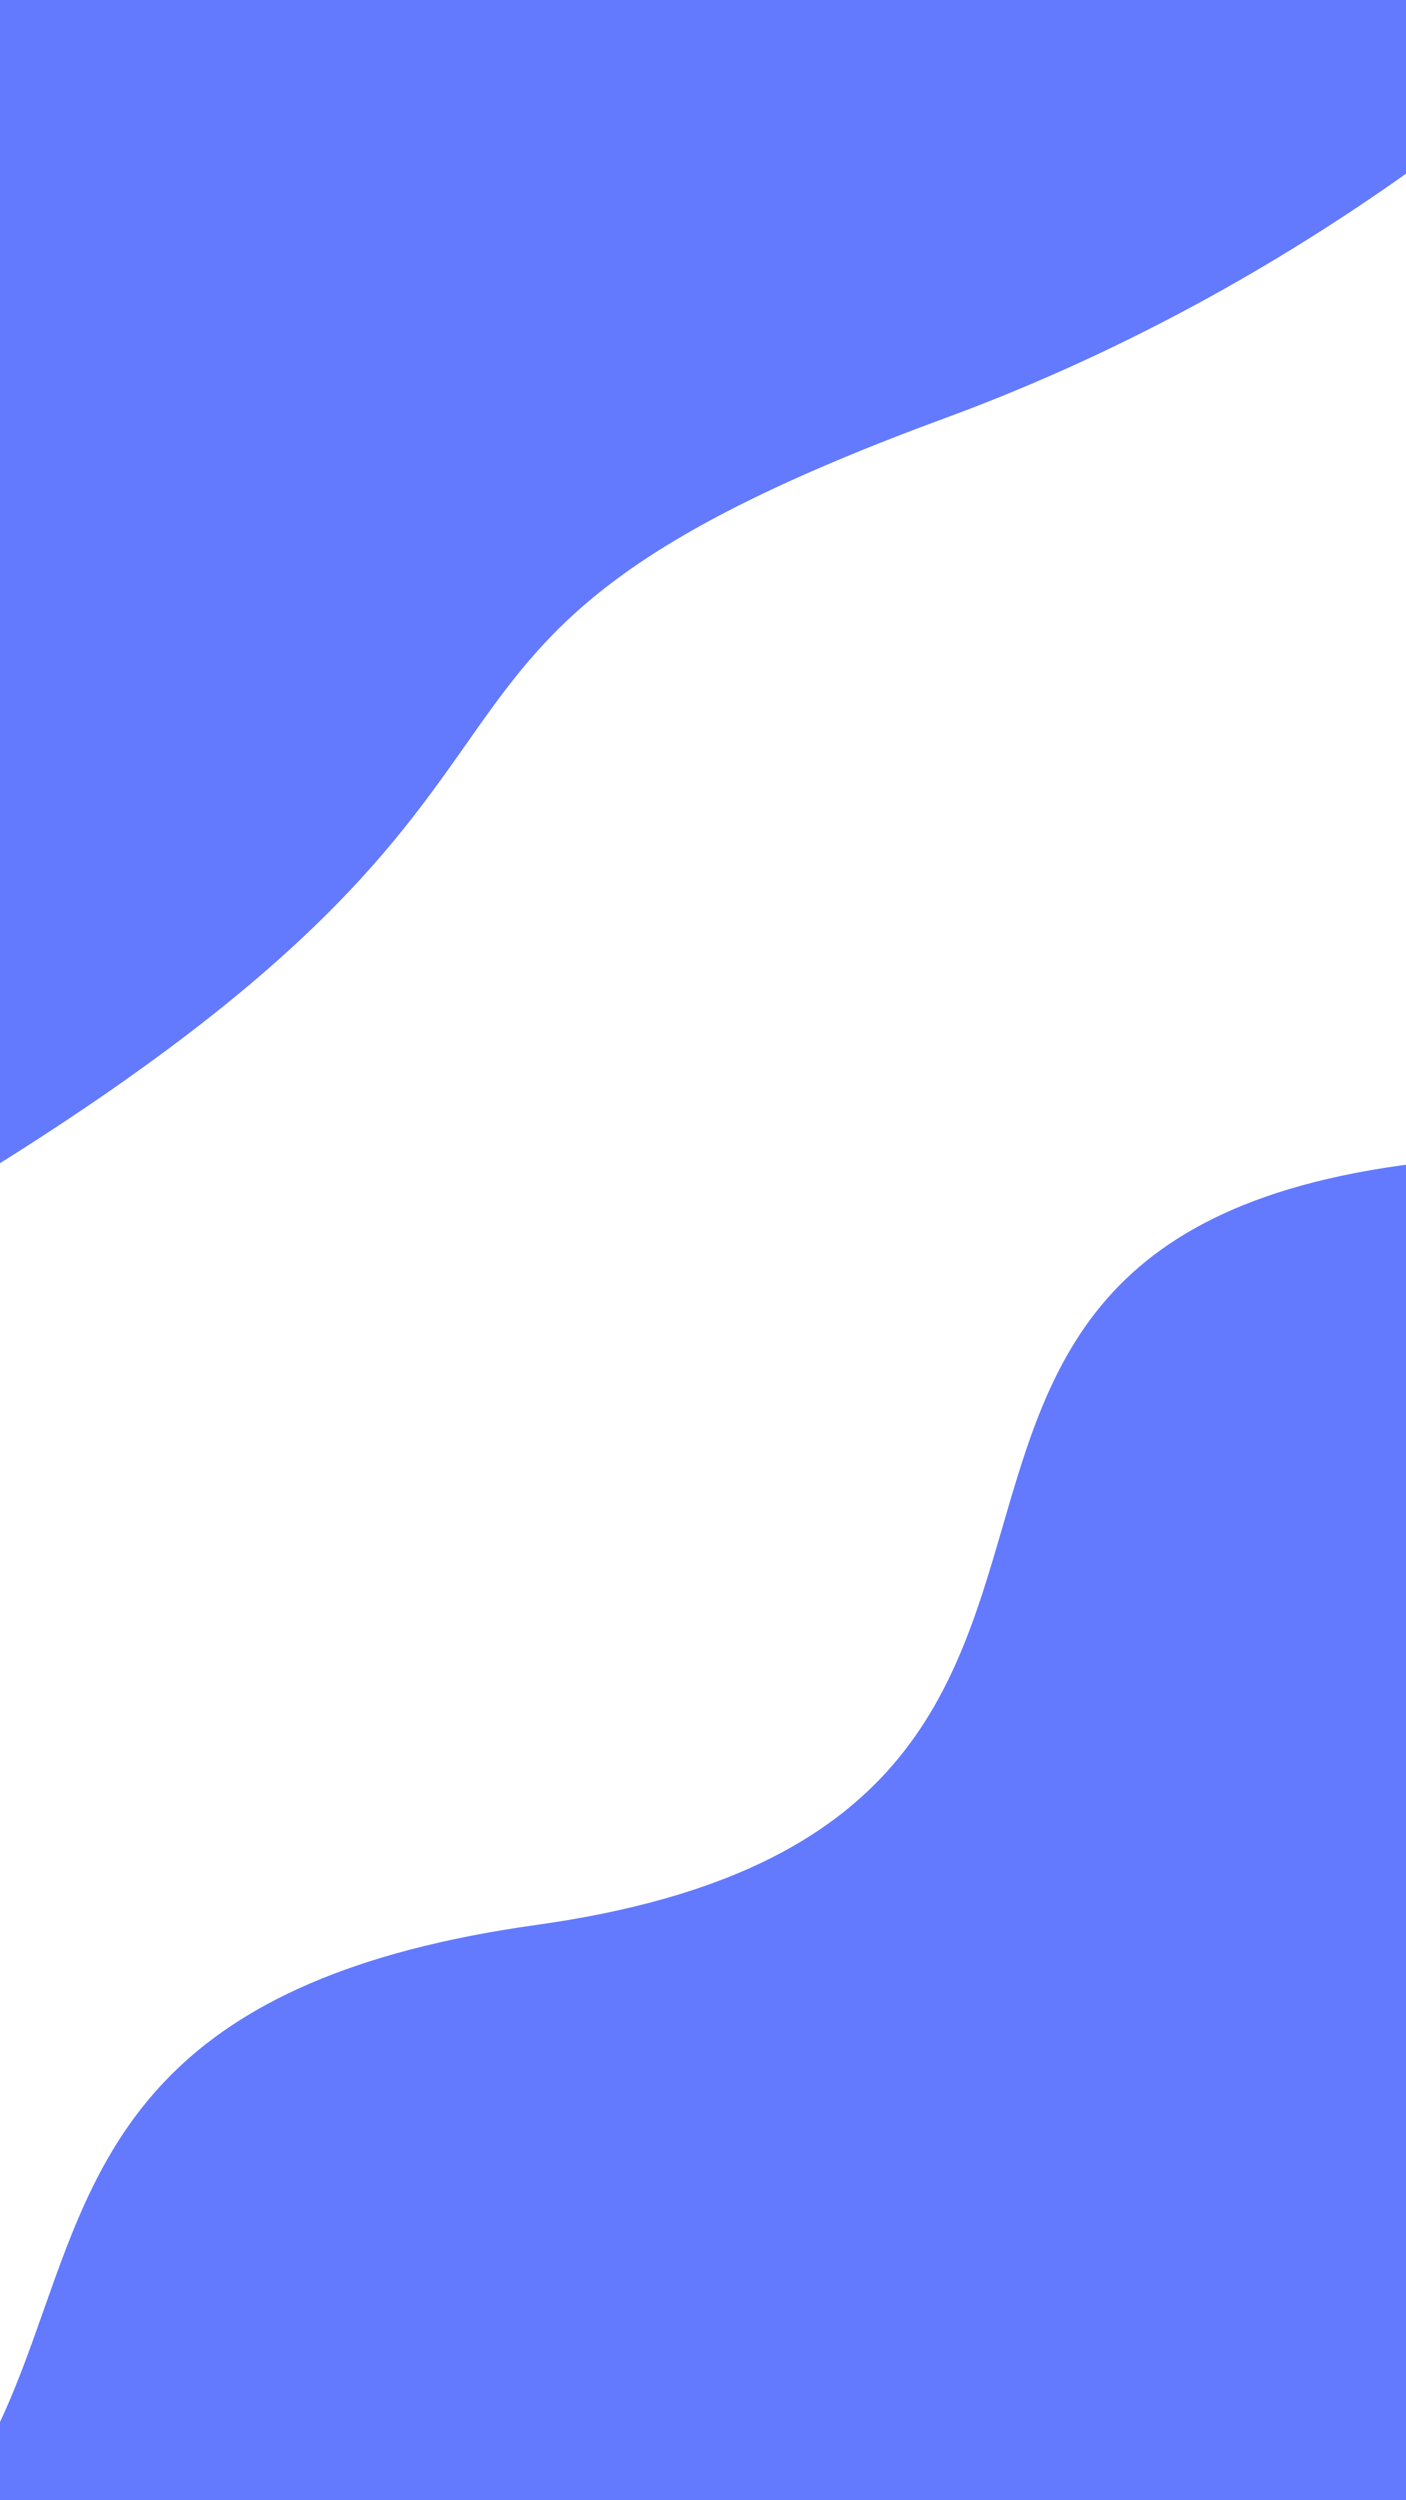<svg class="border shadow-md" viewBox="0 0 453.915 806.96" style="width: 453.915px; height: 806.96px;" xmlns="http://www.w3.org/2000/svg" preserveAspectRatio="none"><rect class="bg" id="bg" x="0" y="0" width="453.915" height="806.96" fill="#FFF"/><g transform="rotate(142 226.958 403.48)"><path d="M -403.48 566.96 S -211.74 498.96&#10;            0.00 566.96 137.48 535.96&#10;            403.48 566.96 595.22 432.96&#10;            806.96 566.96 998.70 483.96&#10;            1210.44 566.96 h 110 V 1406.96 H -403.48 Z" fill="#637AFF"/><path d="M -403.48 265.00 S -211.74 112.00&#10;            0.00 265.00 191.74 142.50&#10;            403.48 265.00 595.22 142.50&#10;            806.96 265.00 998.70 22.00&#10;            1210.44 265.00 h 110 V -600 H -403.48 Z" fill="#637AFF"/></g></svg>